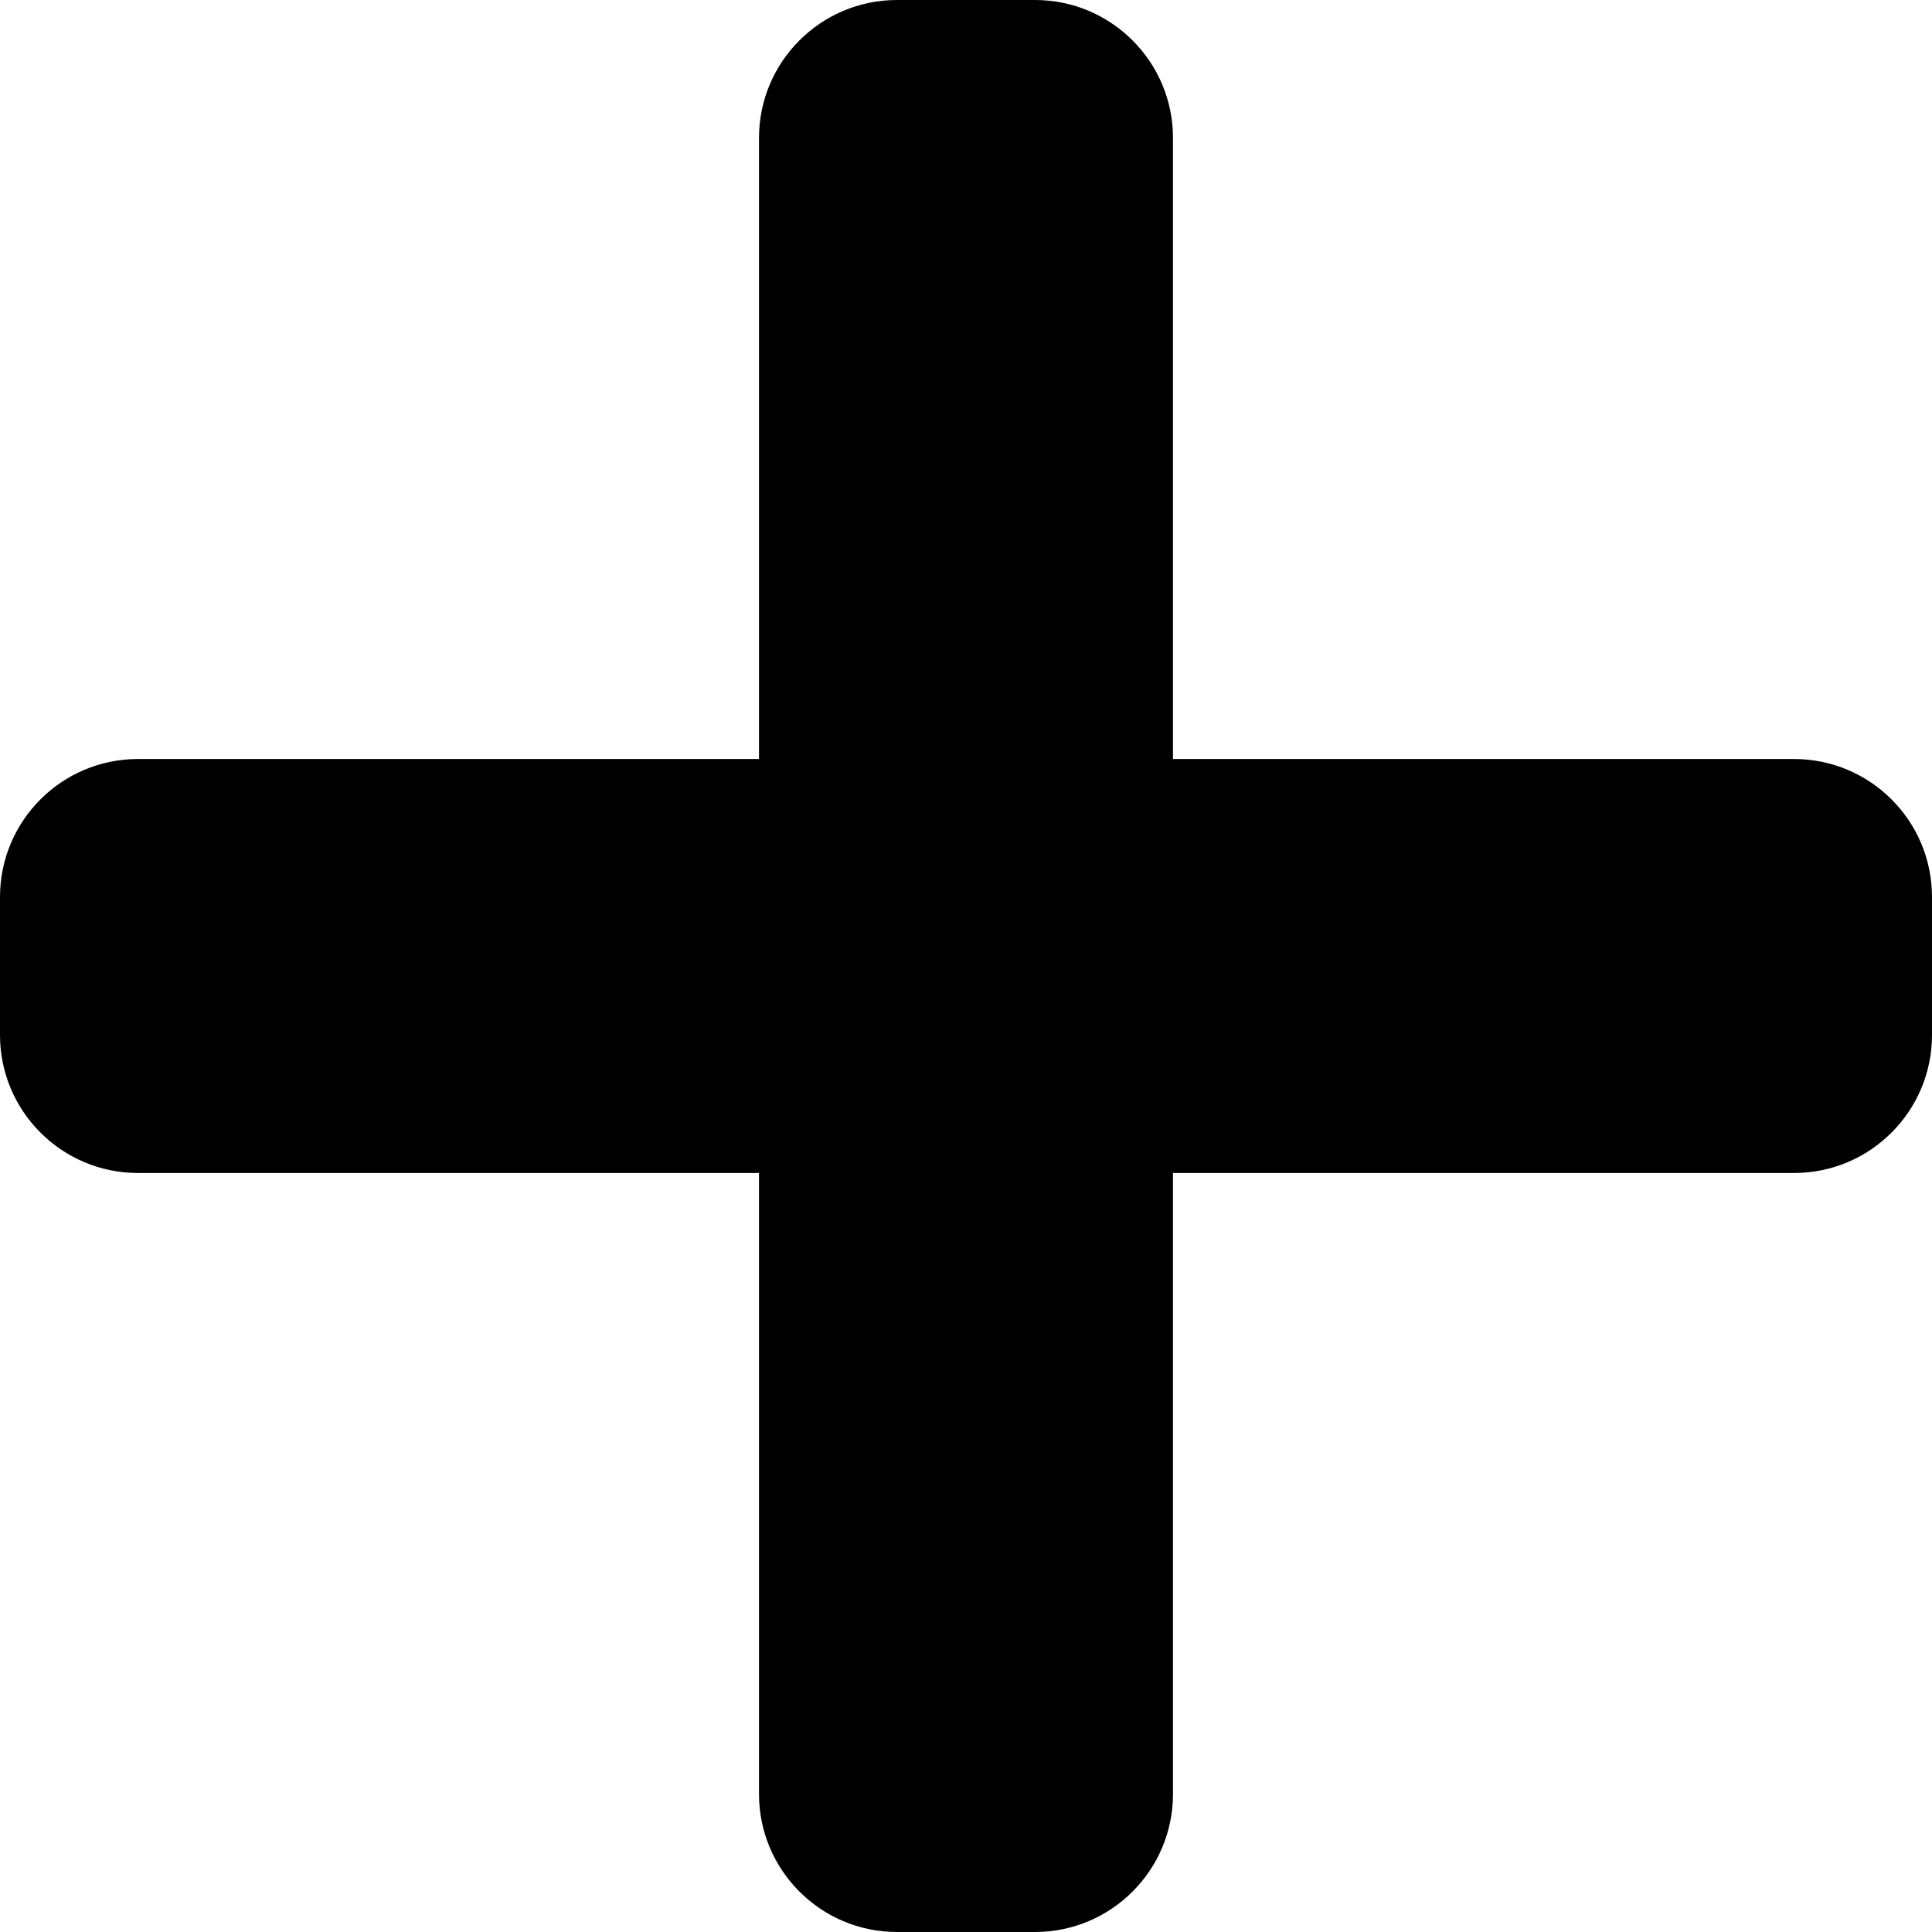 <?xml version="1.0" encoding="utf-8"?>
<!-- Generator: Adobe Illustrator 16.0.0, SVG Export Plug-In . SVG Version: 6.00 Build 0)  -->
<!DOCTYPE svg PUBLIC "-//W3C//DTD SVG 1.1//EN" "http://www.w3.org/Graphics/SVG/1.1/DTD/svg11.dtd">
<svg version="1.1" id="Layer_1" focusable="false" xmlns="http://www.w3.org/2000/svg" xmlns:xlink="http://www.w3.org/1999/xlink"
	 x="0px" y="0px" width="490px" height="490px" viewBox="235 35 490 490" enable-background="new 235 35 490 490"
	 xml:space="preserve">
<path d="M690,227.5H532.5V70c0-19.327-15.674-35-35-35h-35c-19.326,0-35,15.673-35,35v157.5H270c-19.327,0-35,15.673-35,35v35
	c0,19.326,15.673,35,35,35h157.5V490c0,19.326,15.674,35,35,35h35c19.326,0,35-15.674,35-35V332.5H690c19.326,0,35-15.674,35-35v-35
	C725,243.173,709.326,227.5,690,227.5z"/>
</svg>
